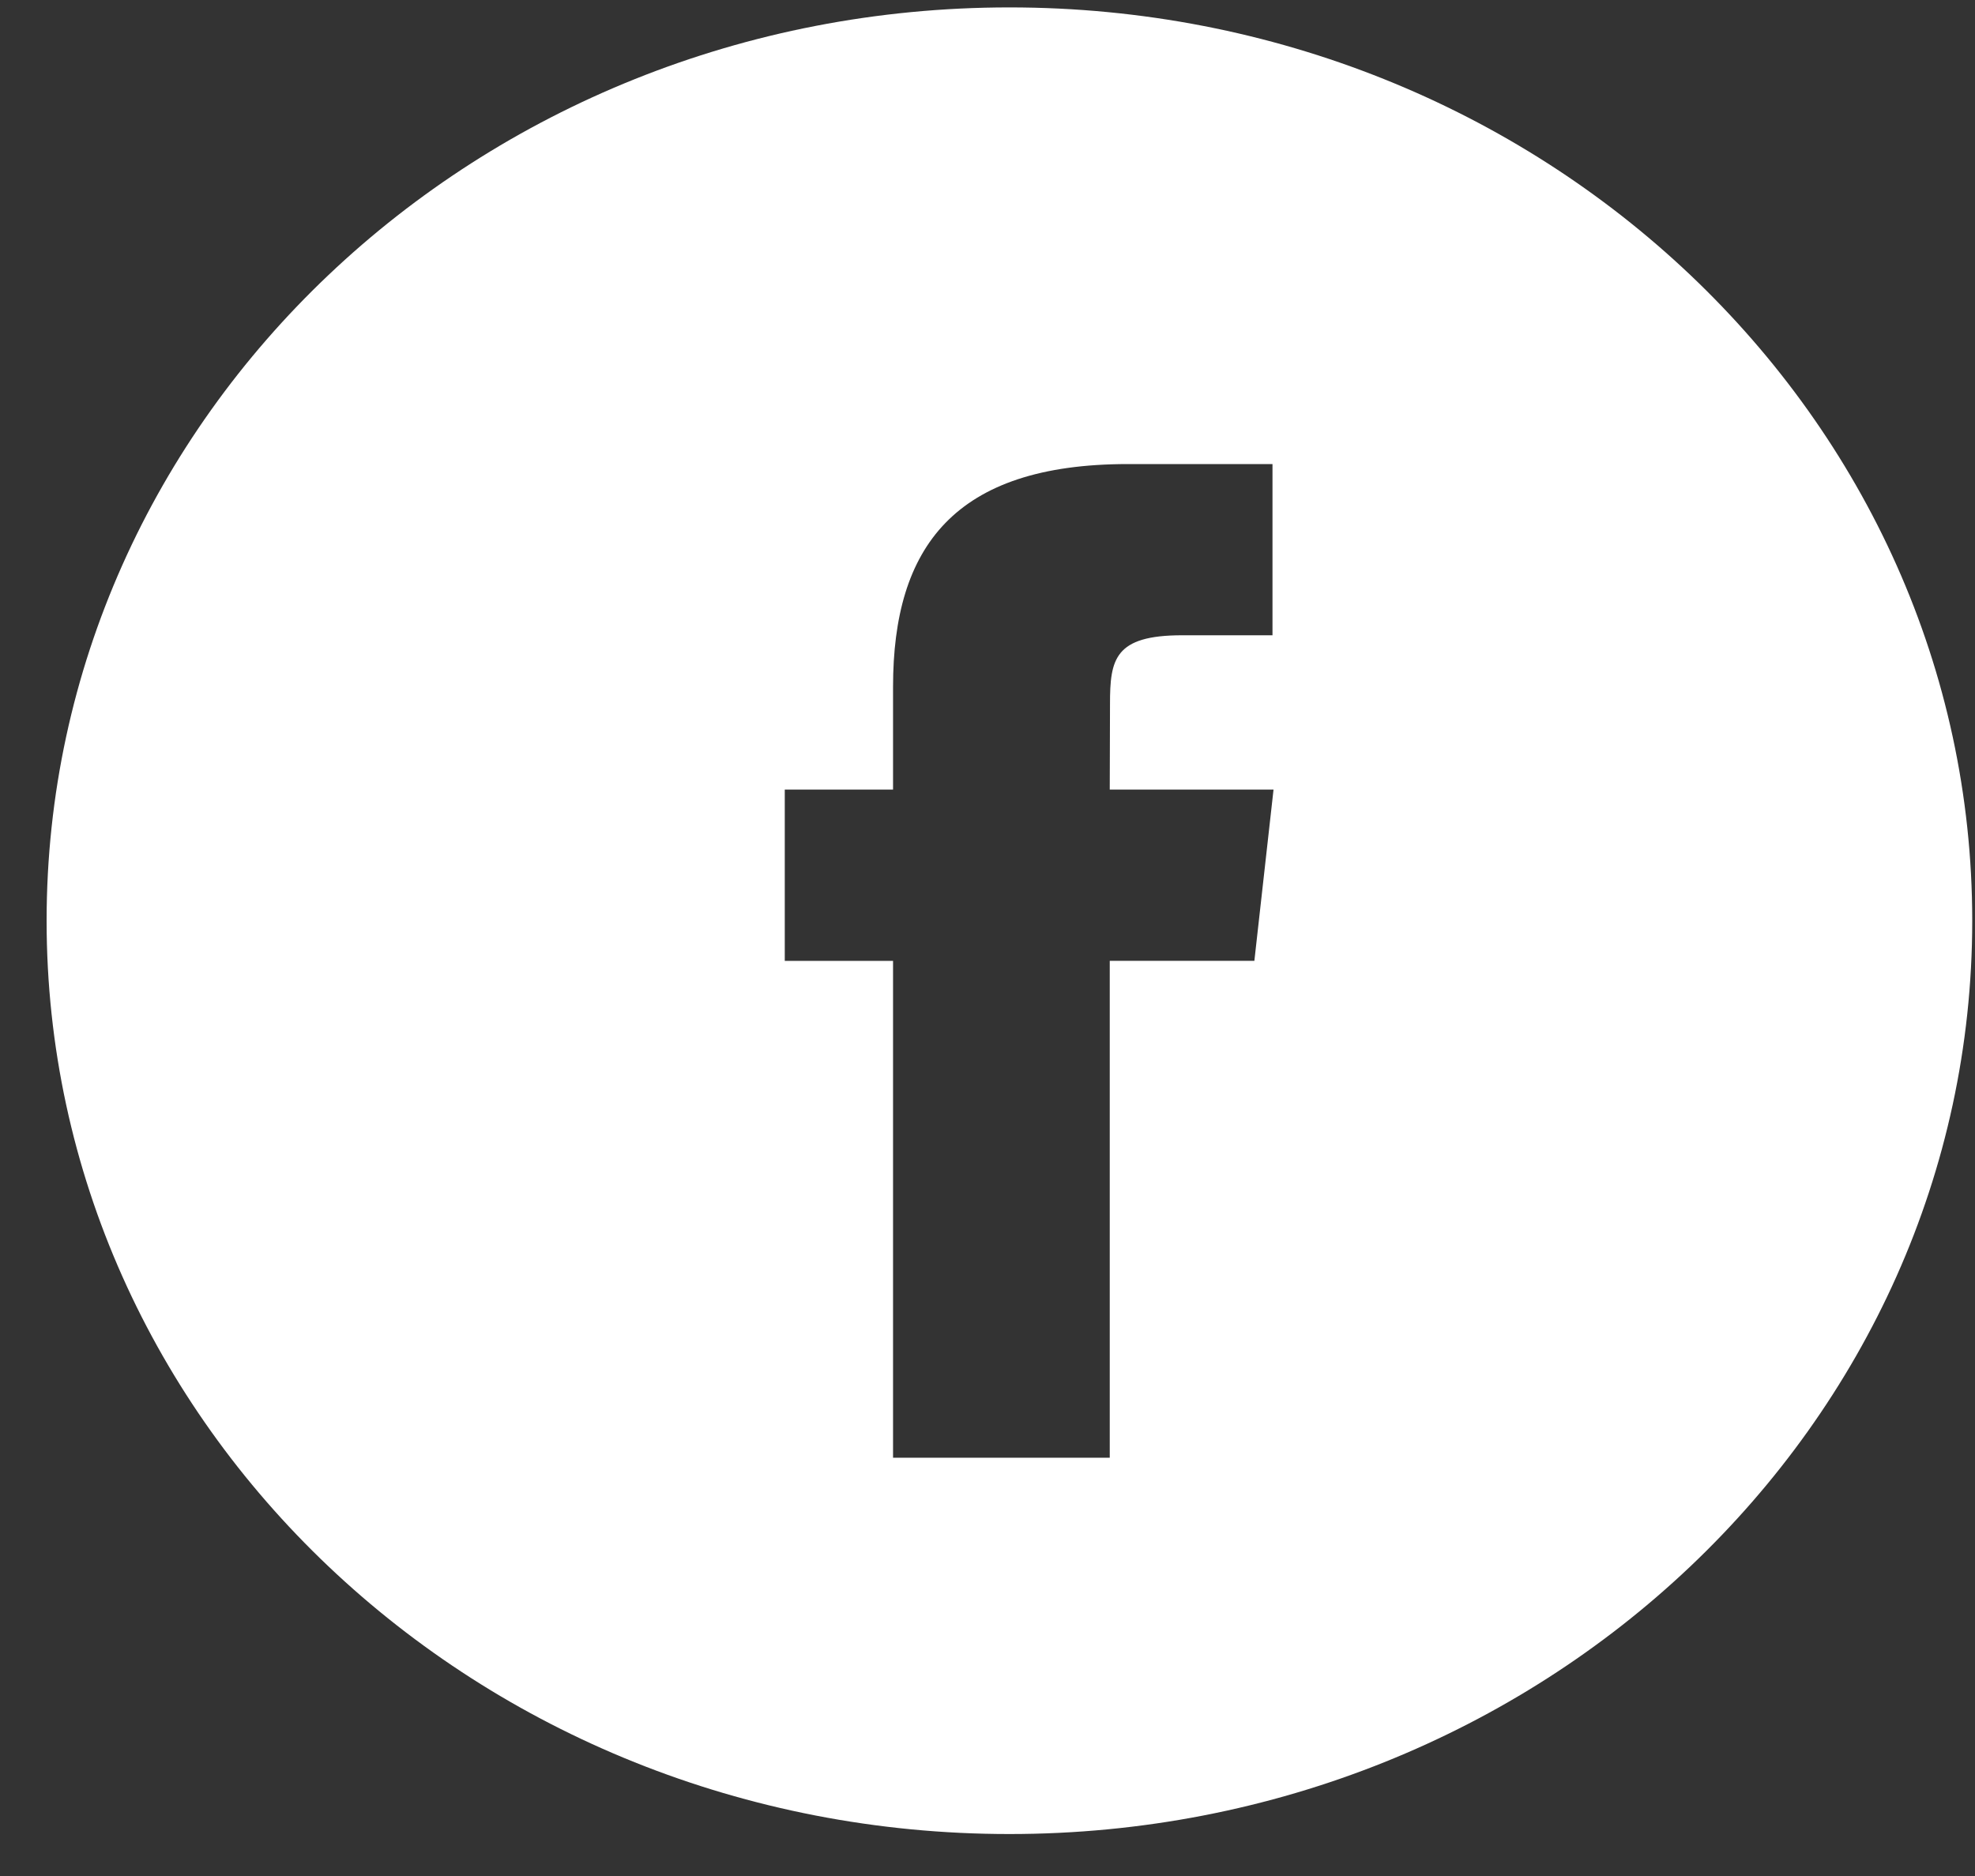<svg width="40" height="38" viewBox="0 0 40 38" fill="none" xmlns="http://www.w3.org/2000/svg">
<rect x="0" y="0" width="40" height="38" fill="#333333" stroke="none"/>
<path fill-rule="evenodd" clip-rule="evenodd" d="M20.444 0.15C9.674 0.15 0.944 8.432 0.944 18.65C0.944 28.867 9.674 37.15 20.444 37.15C31.213 37.15 39.944 28.867 39.944 18.65C39.944 8.432 31.213 0.15 20.444 0.15ZM22.476 19.462V29.527H18.087V19.463H15.894V15.994H18.087V13.912C18.087 11.082 19.325 9.4 22.843 9.4H25.772V12.868H23.942C22.572 12.868 22.481 13.353 22.481 14.258L22.476 15.994H25.793L25.405 19.462H22.476Z" fill="white"/>
</svg>
